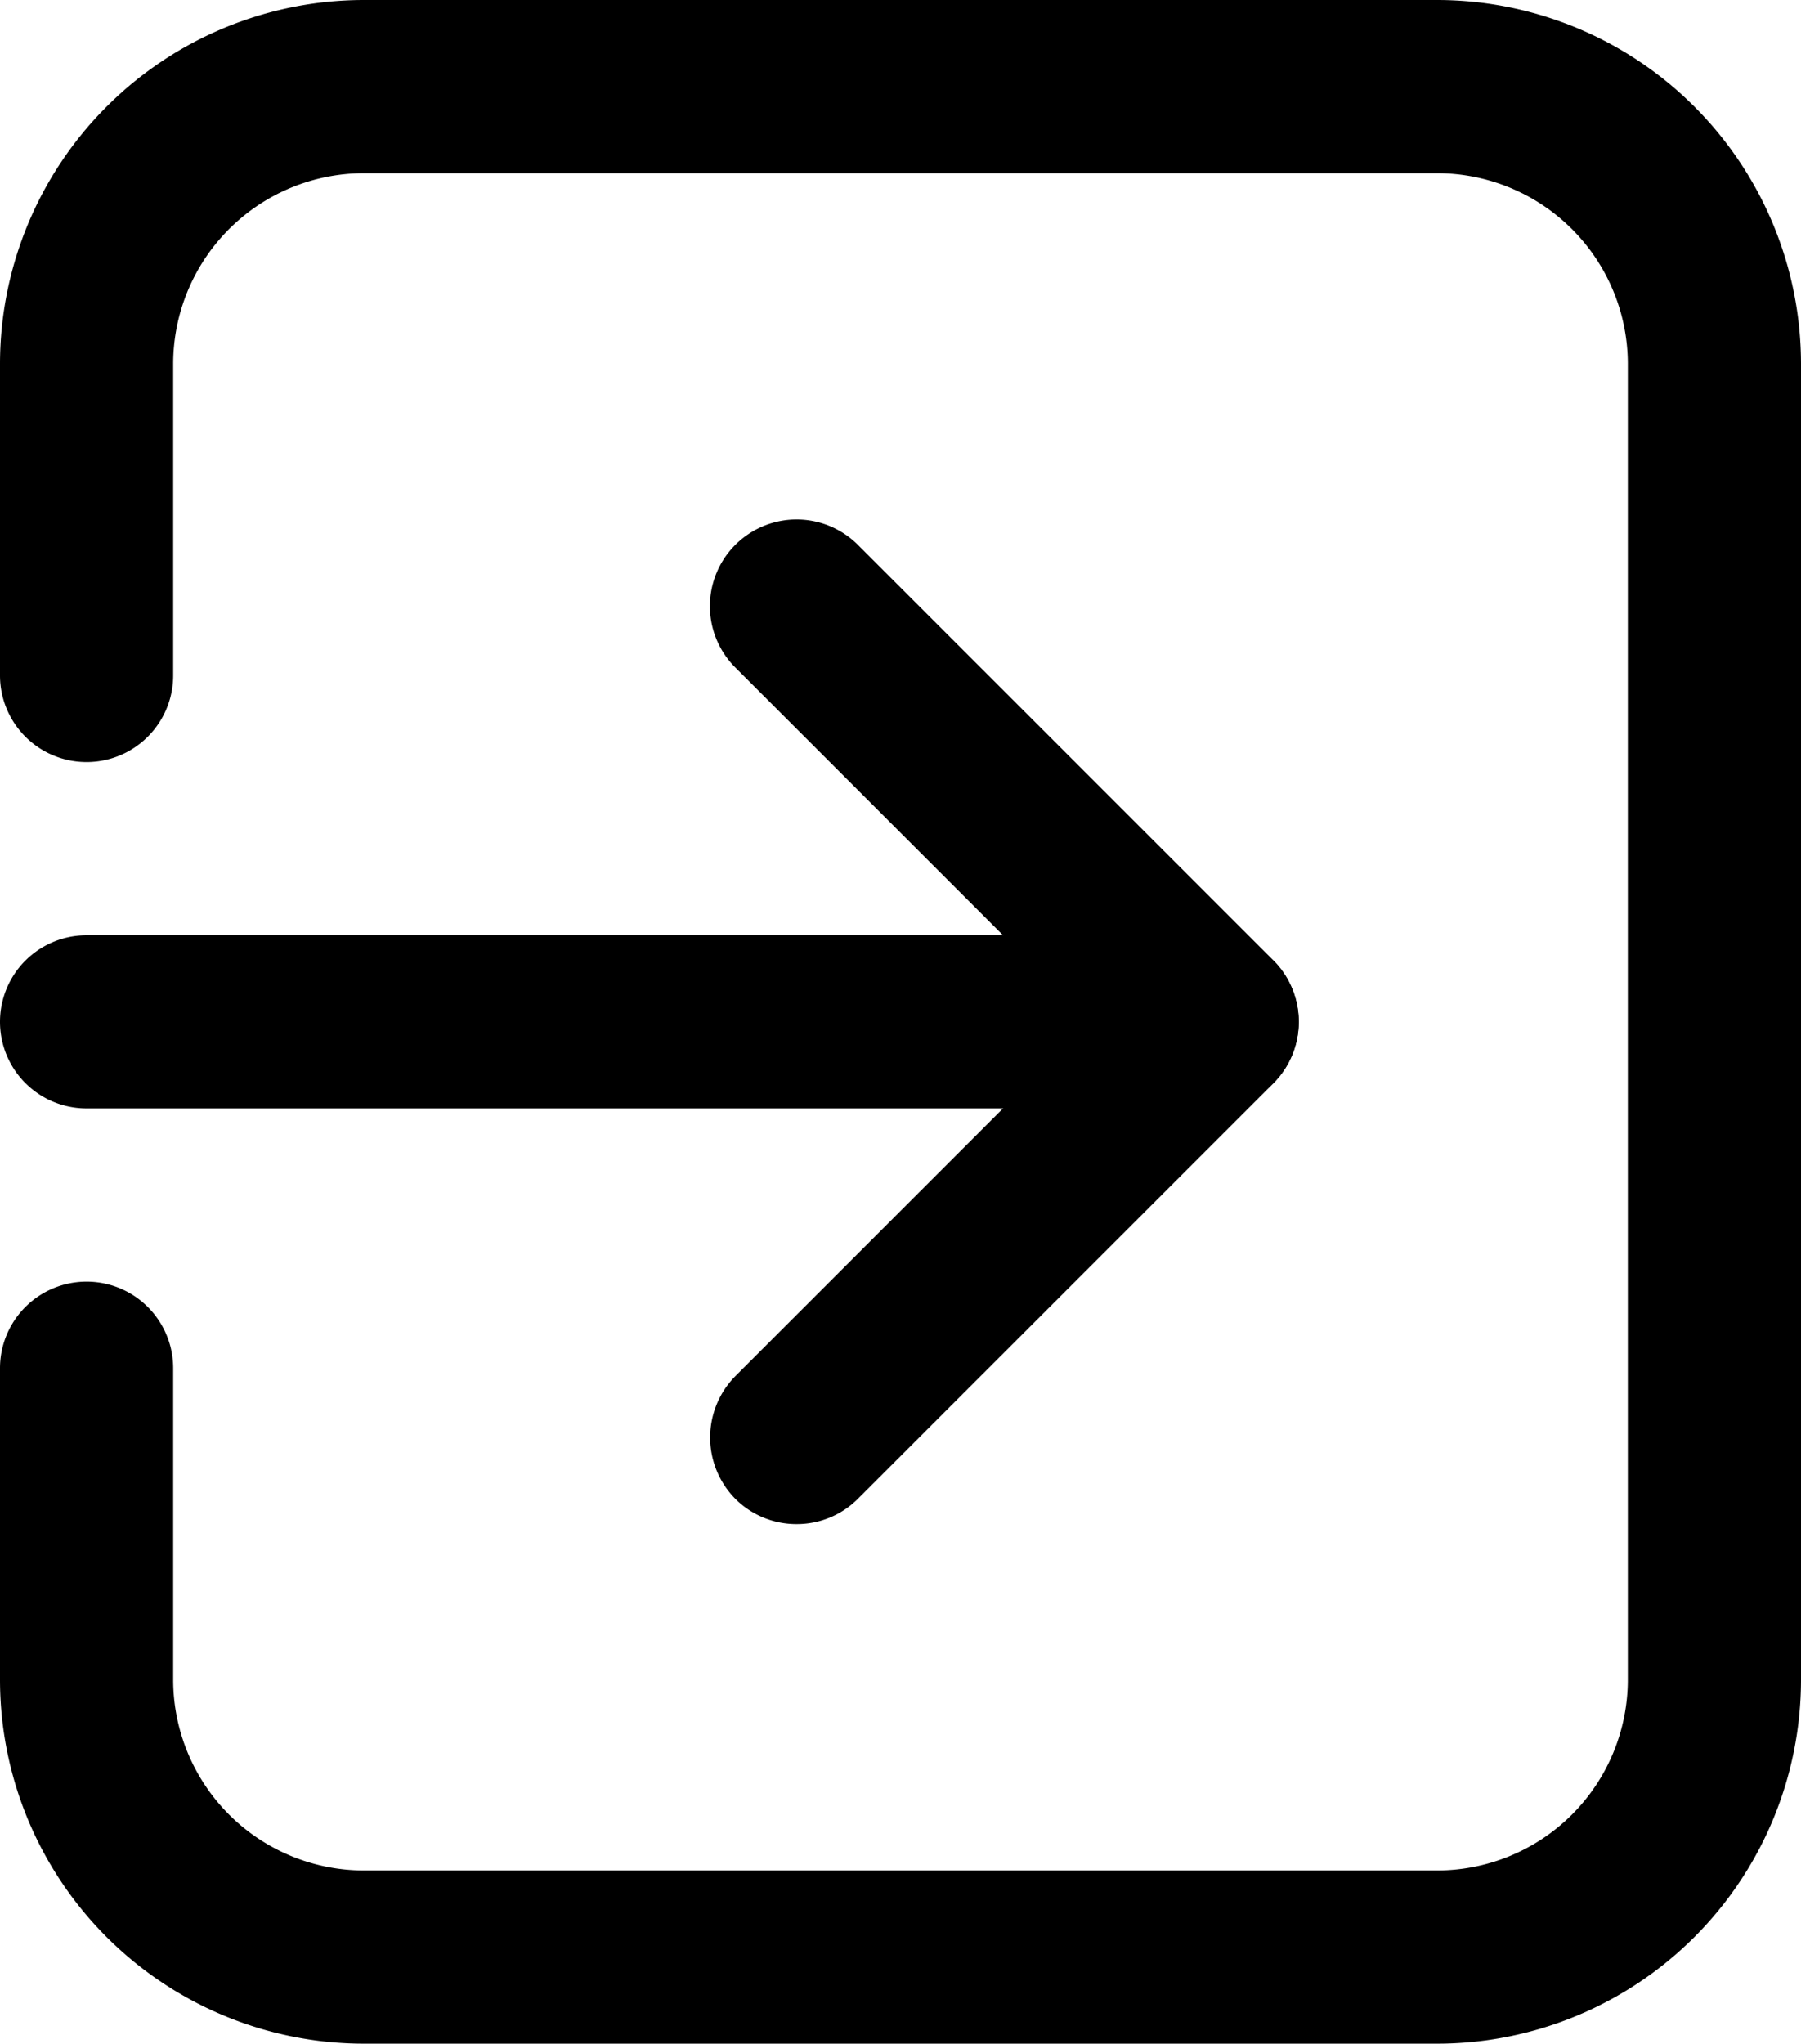 <svg xmlns="http://www.w3.org/2000/svg" viewBox="0 0 52 59"><title>logout</title><g id="Layer_2" data-name="Layer 2"><g id="Layer_1-2" data-name="Layer 1"><g id="logout"><path d="M41.5,59h-31A10.51,10.51,0,0,1,0,48.5v-9a2.5,2.5,0,0,1,5,0v9A5.51,5.51,0,0,0,10.5,54h31A5.51,5.51,0,0,0,47,48.5v-38A5.51,5.51,0,0,0,41.5,5h-31A5.51,5.51,0,0,0,5,10.5v9a2.5,2.5,0,0,1-5,0v-9A10.51,10.51,0,0,1,10.5,0h31A10.51,10.51,0,0,1,52,10.5v38A10.51,10.51,0,0,1,41.5,59Z"/><path d="M35,32H2.5a2.5,2.5,0,0,1,0-5H35a2.5,2.5,0,0,1,0,5Z"/><path d="M23,44a2.49,2.49,0,0,1-1.77-.73,2.52,2.52,0,0,1,0-3.54L31.46,29.5,21.23,19.27a2.5,2.5,0,0,1,3.54-3.54l12,12a2.52,2.52,0,0,1,0,3.54l-12,12A2.49,2.49,0,0,1,23,44Z"/></g></g></g></svg>